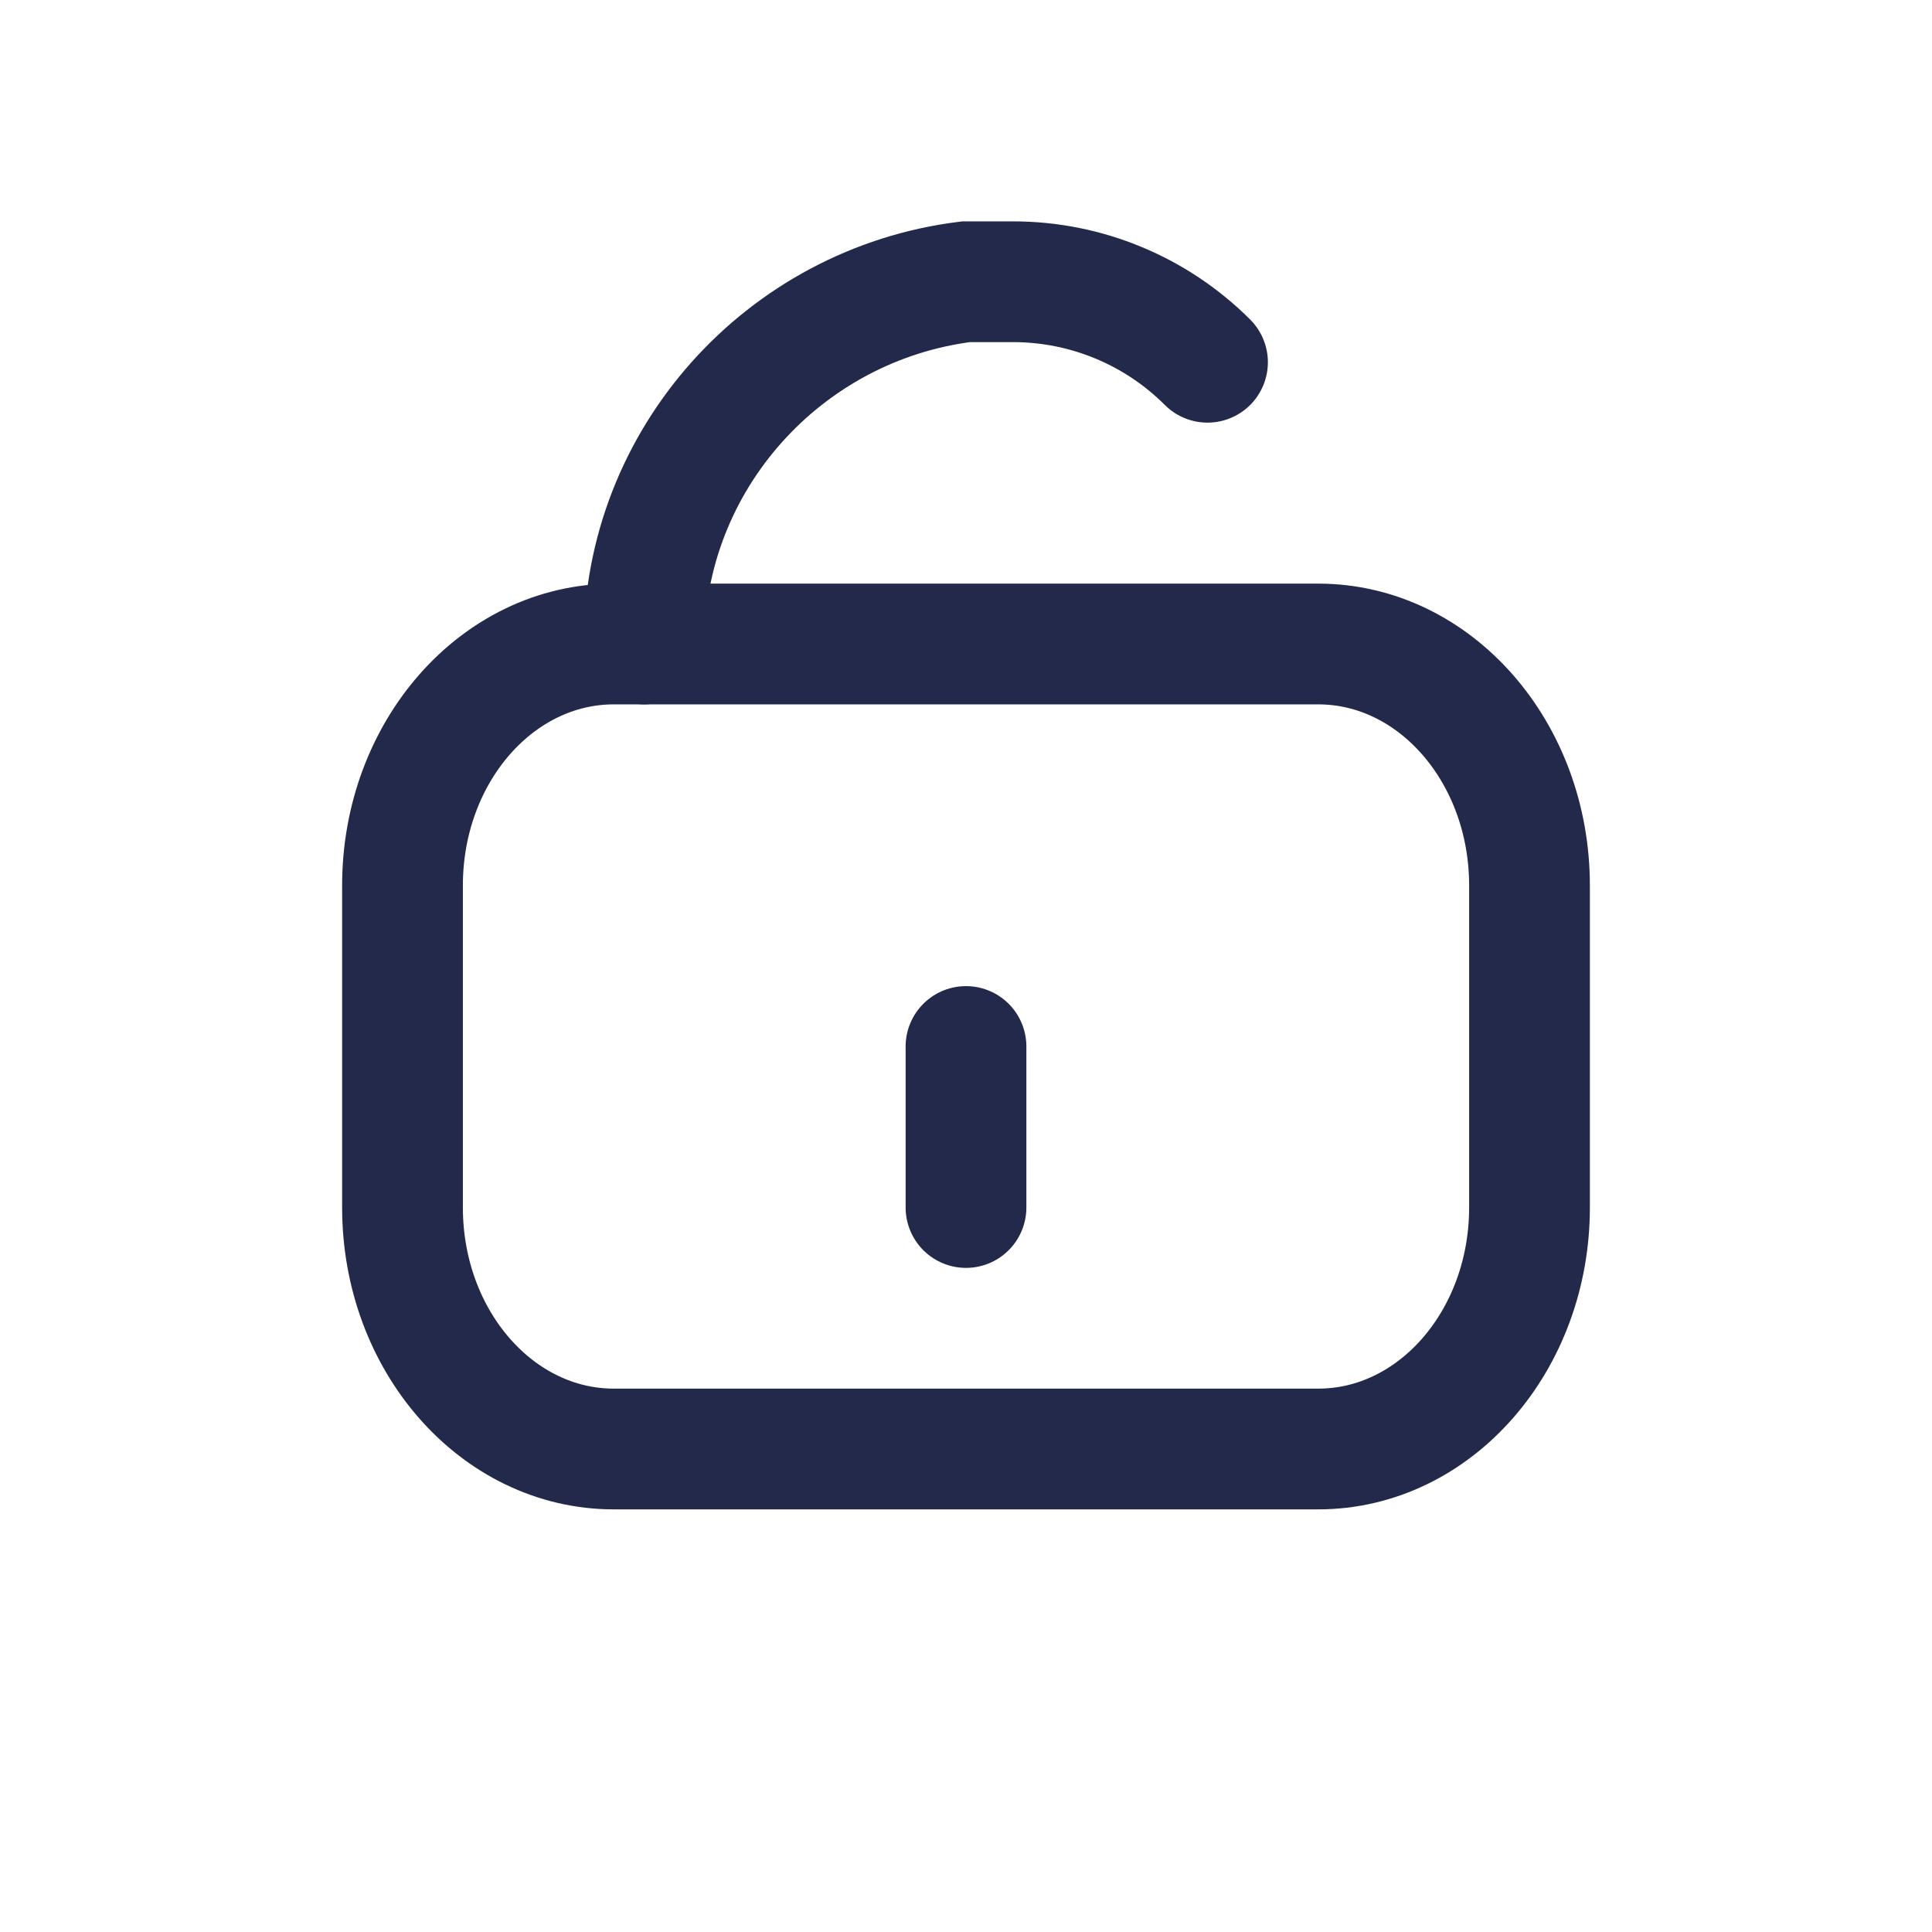 <svg width="24" height="24" viewBox="0 0 24 24" fill="none" xmlns="http://www.w3.org/2000/svg">
<path d="M5 15C5 16.657 6.175 18 7.625 18H16.375C17.825 18 19 16.657 19 15V11C19 9.343 17.825 8 16.375 8H7.625C6.175 8 5 9.343 5 11V15Z" stroke="#23294A" stroke-width="1.5"/>
<path d="M12 13L12 15" stroke="#23294A" stroke-width="1.5" stroke-linecap="round"/>
<path d="M15 4.5C14.36 3.86 13.491 3.5 12.586 3.5H12C9.732 3.783 8 5.715 8 8" stroke="#23294A" stroke-width="1.5" stroke-linecap="round"/>
</svg>
